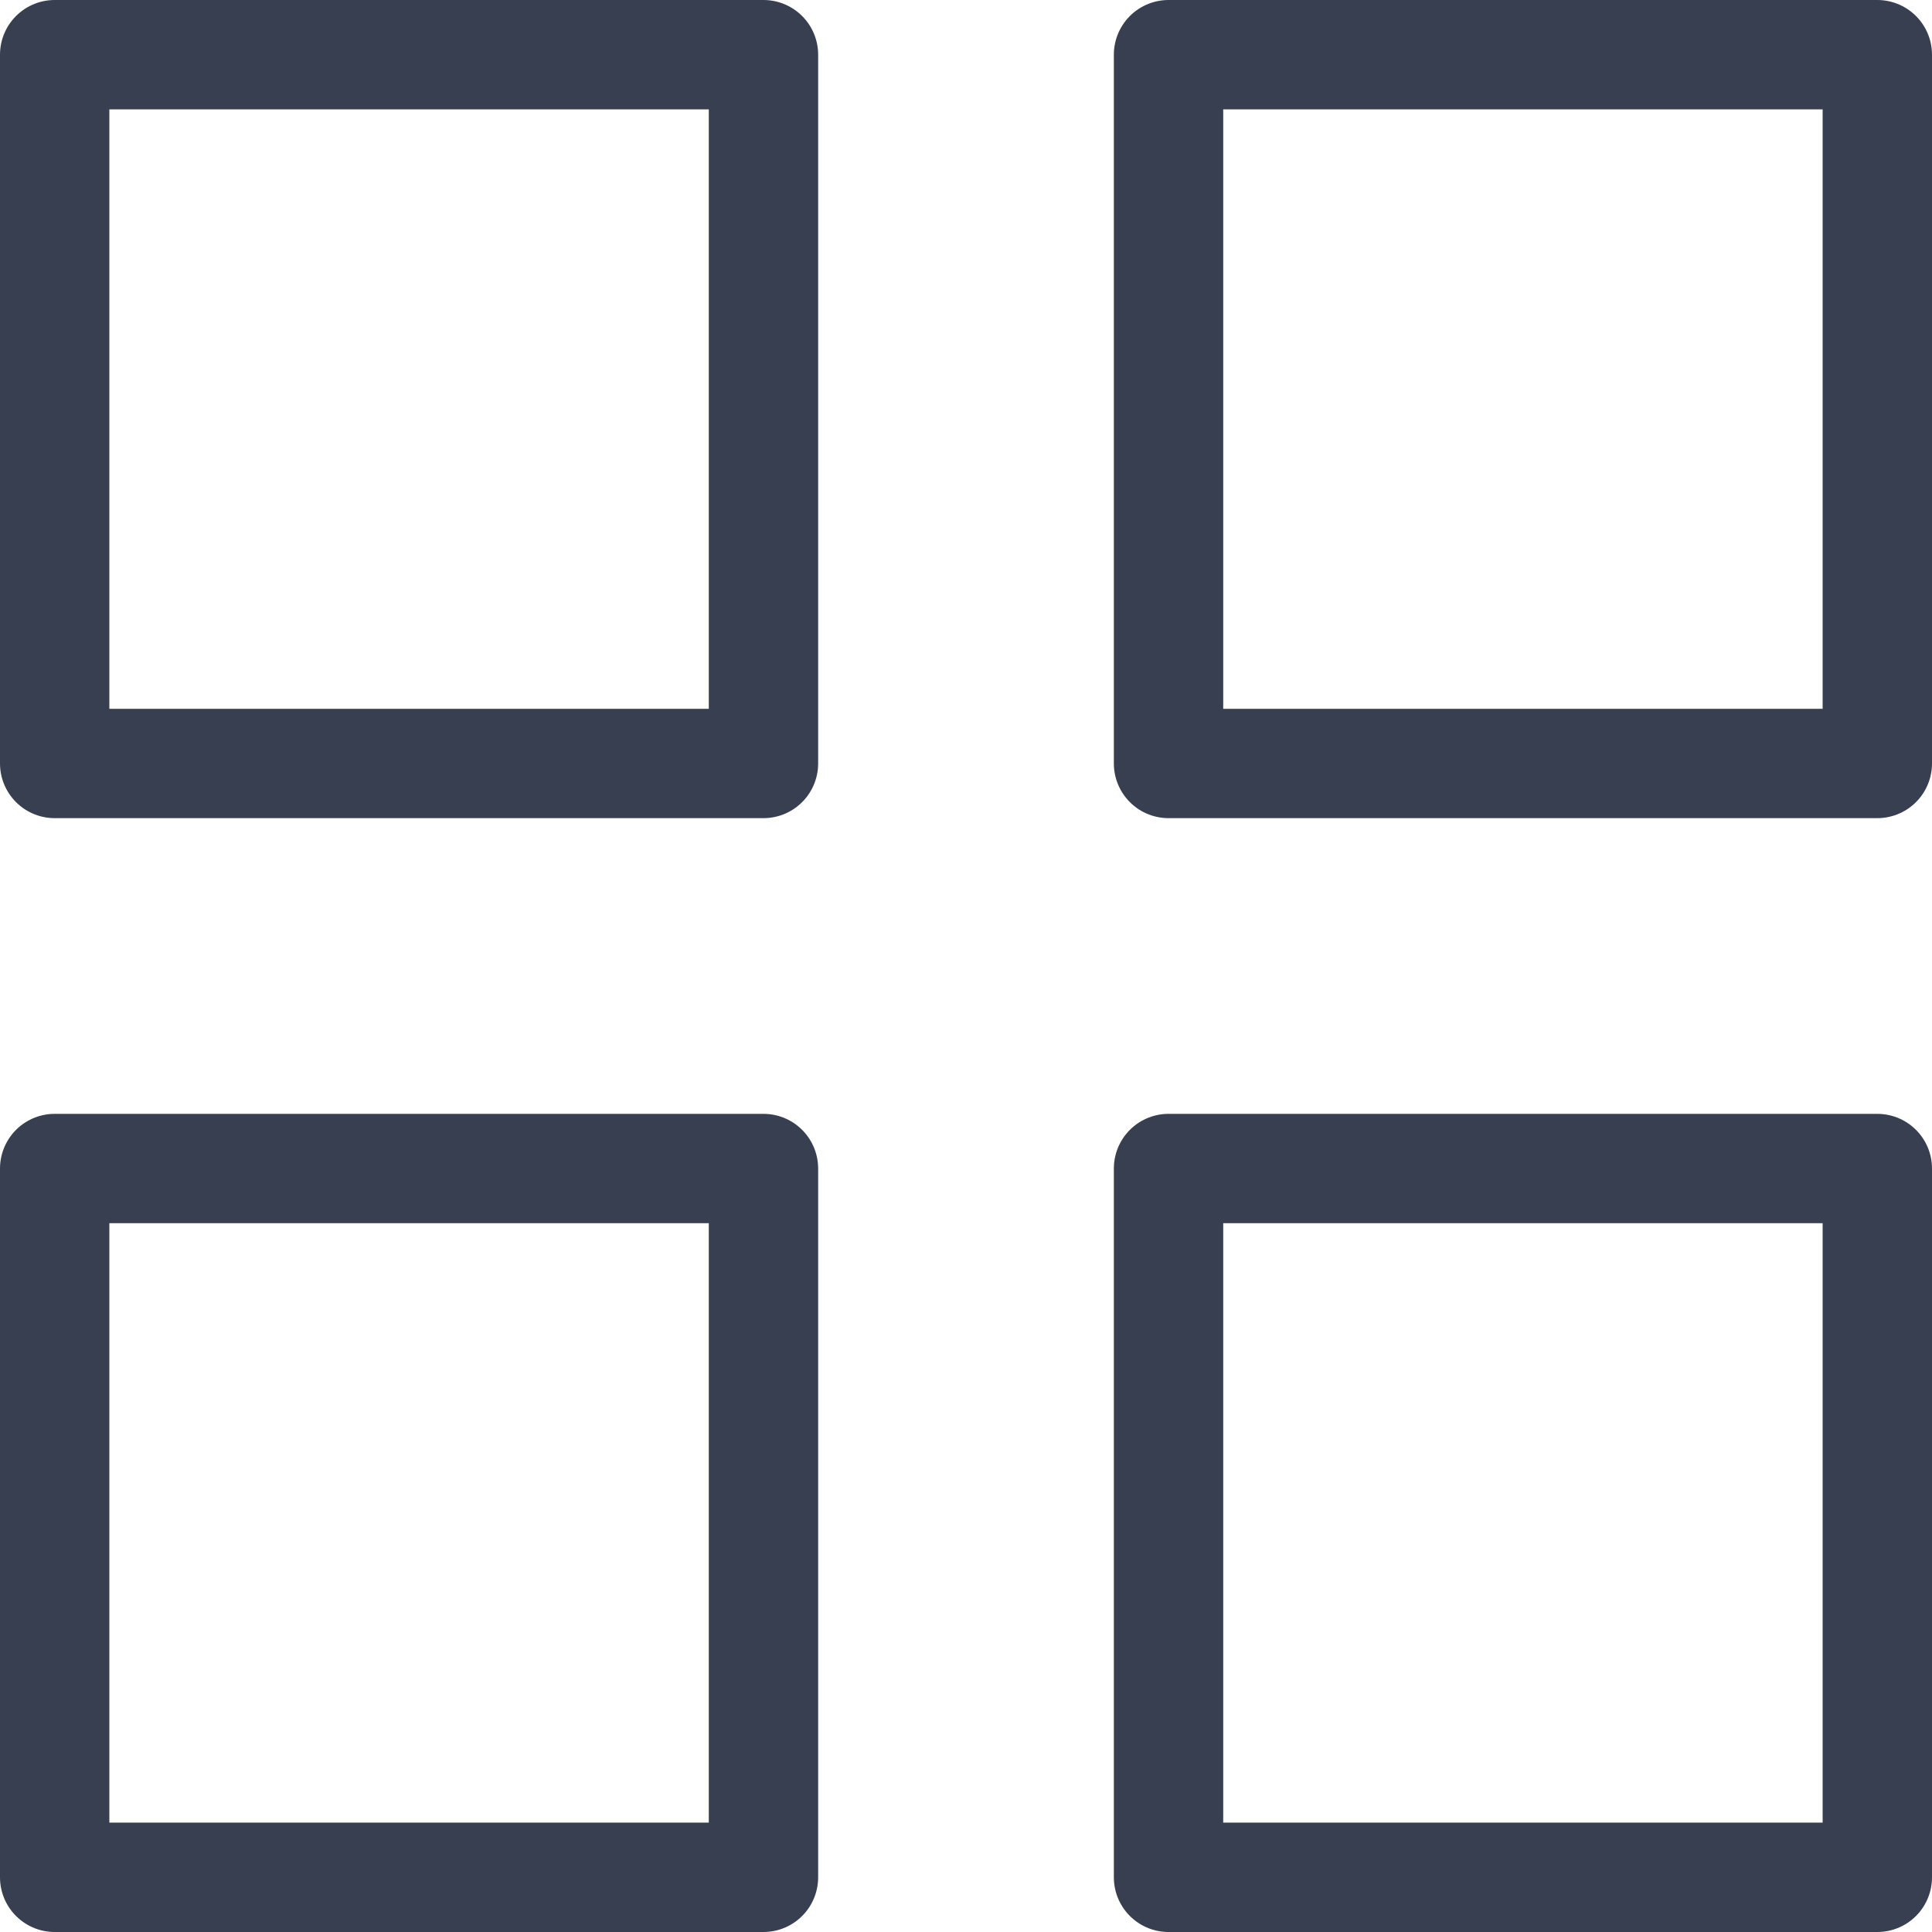 <svg xmlns="http://www.w3.org/2000/svg" width="26.5" height="26.5" viewBox="0 0 26.5 26.5"><g transform="translate(-90.25 -191.25)"><rect width="25" height="25" transform="translate(91 192)" fill="#fff" opacity="0"/><g transform="translate(86.5 187.5)"><path d="M4.5,4.5h9.722v9.722H4.5Z" fill="none" stroke="#373f50" stroke-linecap="round" stroke-linejoin="round" stroke-width="1.5"/><path d="M21,4.5h9.722v9.722H21Z" transform="translate(-1.222)" fill="none" stroke="#373f50" stroke-linecap="round" stroke-linejoin="round" stroke-width="1.5"/><path d="M21,21h9.722v9.722H21Z" transform="translate(-1.222 -1.222)" fill="none" stroke="#373f50" stroke-linecap="round" stroke-linejoin="round" stroke-width="1.5"/><path d="M4.5,21h9.722v9.722H4.5Z" transform="translate(0 -1.222)" fill="none" stroke="#373f50" stroke-linecap="round" stroke-linejoin="round" stroke-width="1.5"/></g></g></svg>